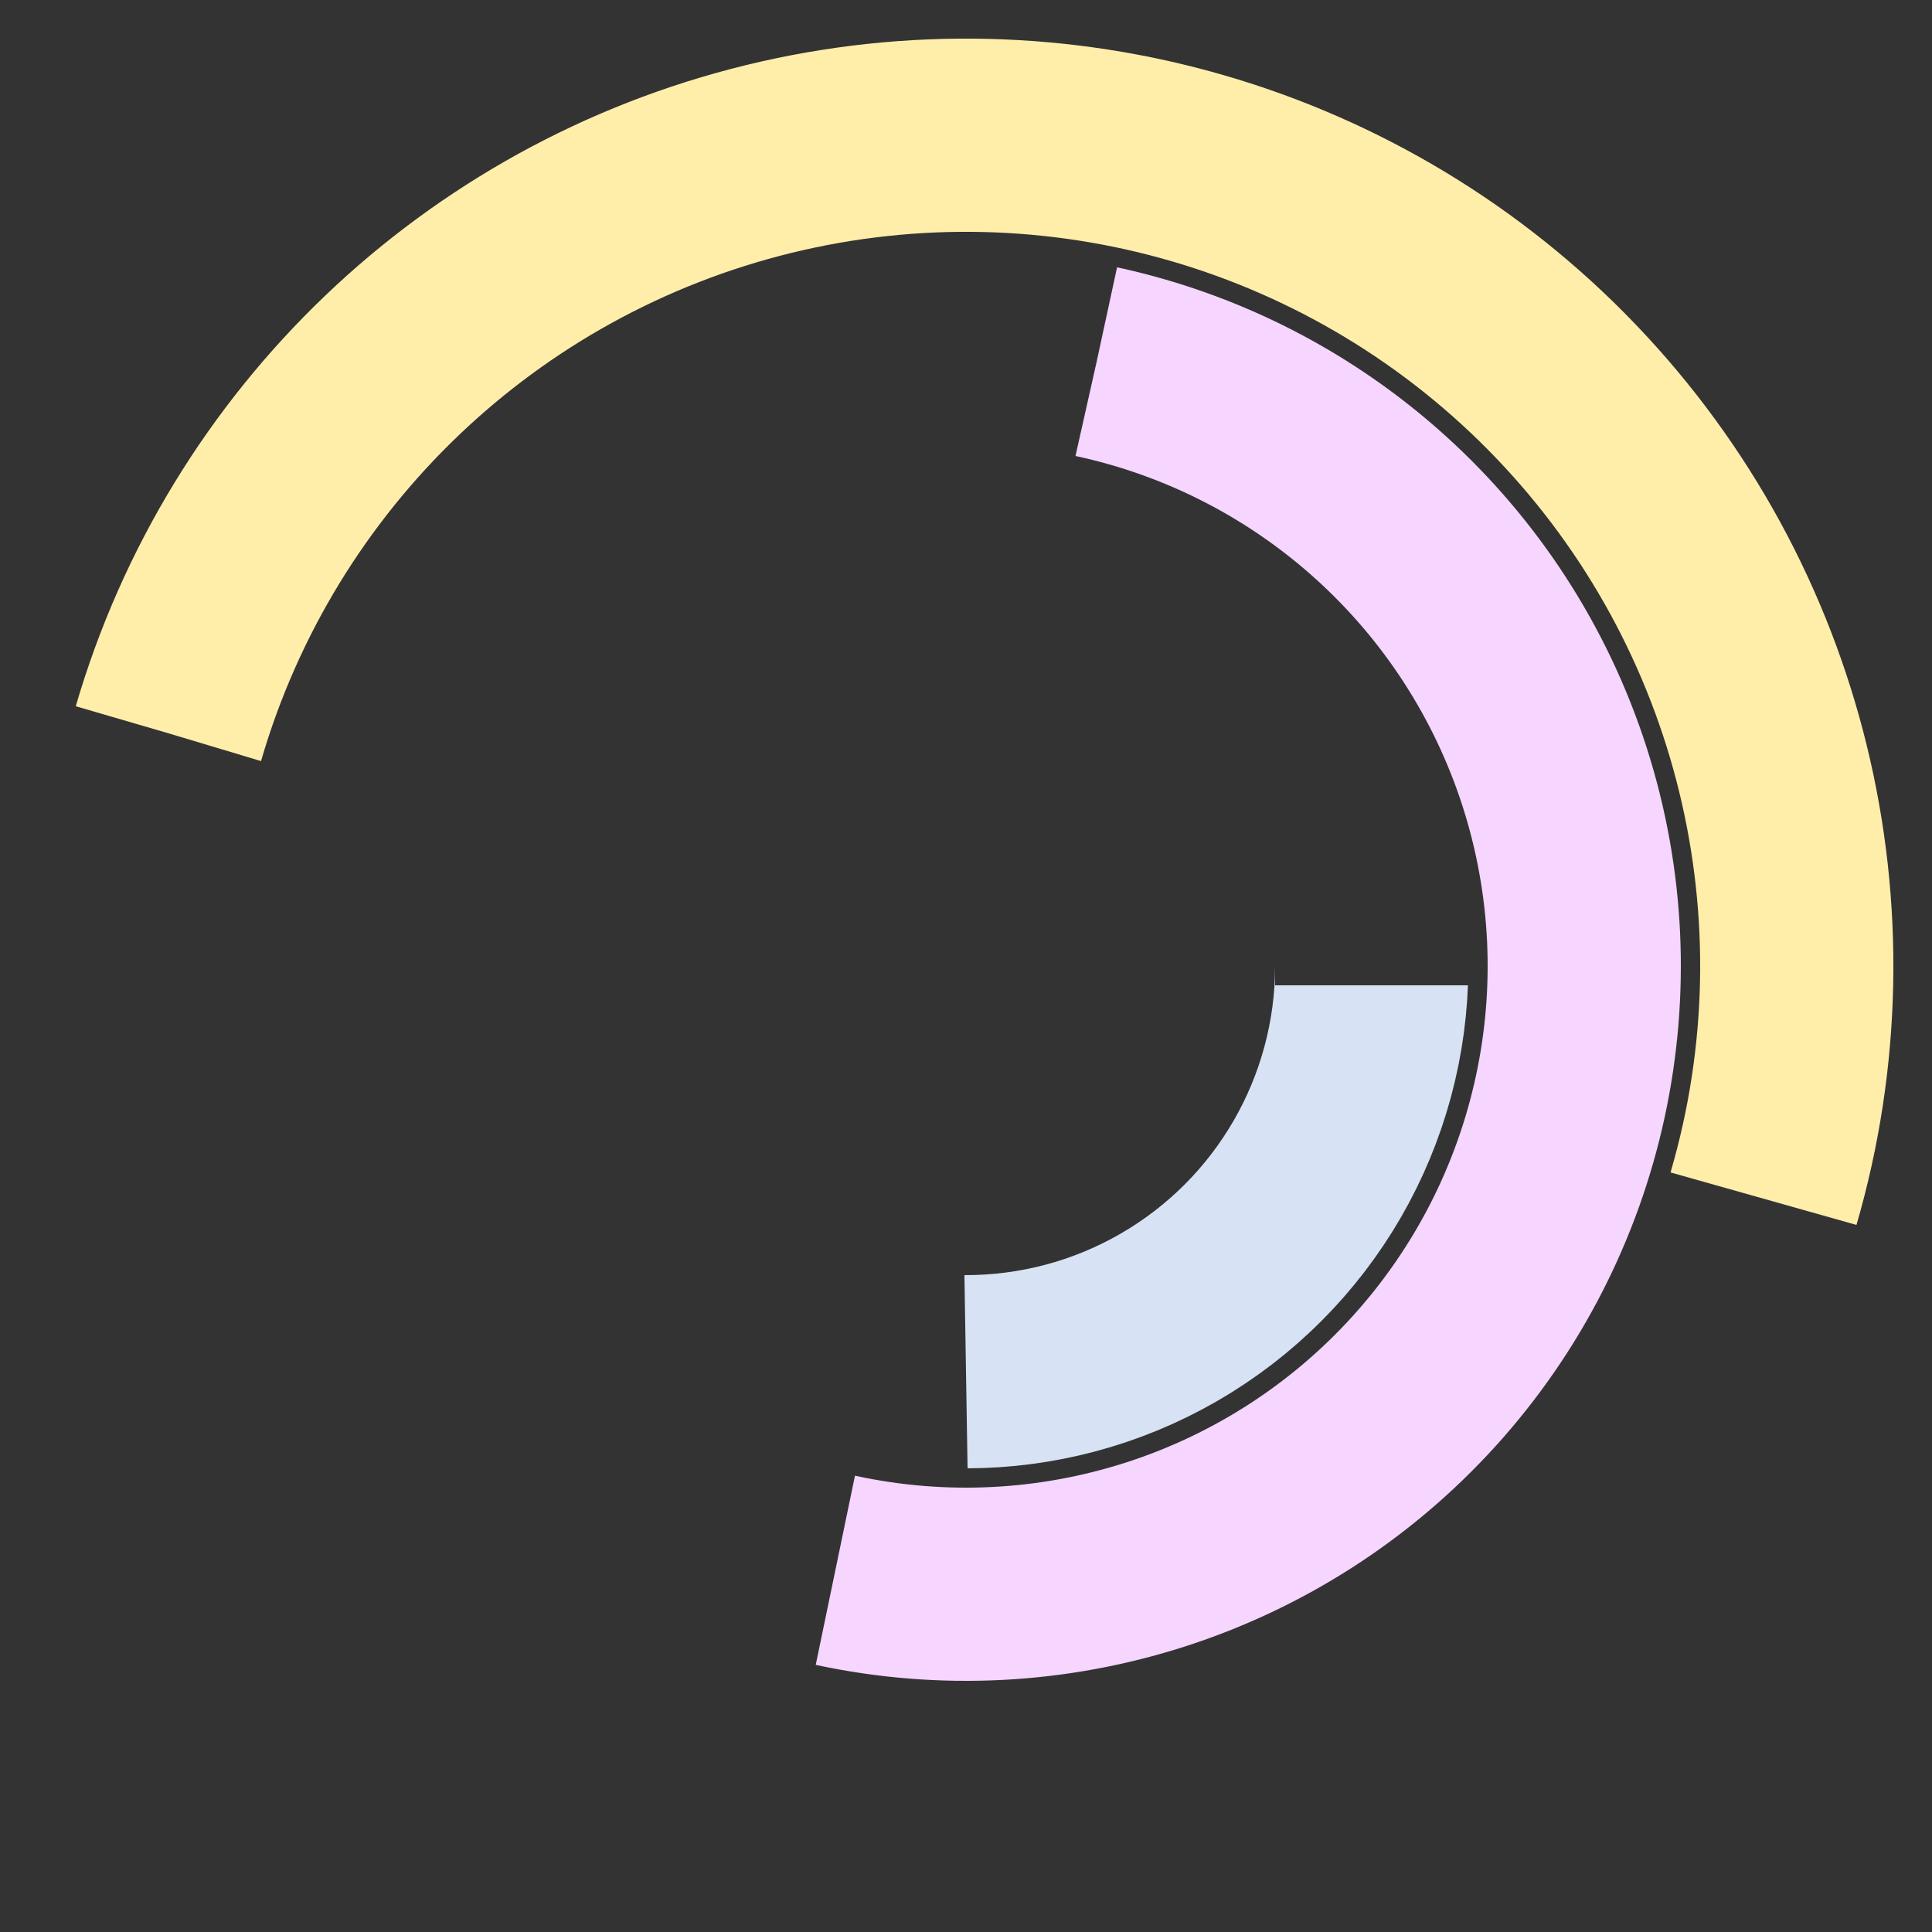 <?xml version="1.0" encoding="utf-8"?>
<svg xmlns="http://www.w3.org/2000/svg" xmlns:xlink="http://www.w3.org/1999/xlink" style="margin: auto; background: none; display: block; shape-rendering: auto;" width="211px" height="211px" viewBox="0 0 100 100" preserveAspectRatio="xMidYMid">
<rect x="0" y="0" width="100" height="100" fill="#333333" stroke="none"/>
<clipPath id="cp">
  <path d="M0 -48 A48 48 0 0 1 0 48 A48 48 0 0 1 0 -48 M16 -1L16 1L28 1L28 -1Z"></path>
</clipPath>
<g transform="translate(50,50)">
<circle clip-path="url(#cp)" cx="0" cy="0" fill="none" r="21" stroke="#d7e3f4" stroke-width="10" stroke-dasharray="32.987 0 0 0 0 131.947" transform="rotate(0)">
<animate attributeName="stroke-dasharray" dur="1.961s" repeatCount="indefinite" begin="-0.196s" keyTimes="0;0.2;0.4;0.6;0.8;1" values="
0 0 0 0 0 131.947;
0 0 0 0 0 131.947;
0 0 65.973 0 0 131.947;
0 0 131.947 0 0 131.947;
0 0 65.973 0 0 131.947;
0 0 0 0 0 131.947
"></animate>
<animateTransform attributeName="transform" type="rotate" dur="1.961s" repeatCount="indefinite" begin="-0.196s" values="0;0;0;0;180;360"></animateTransform>
</circle>

<circle cx="0" cy="0" fill="none" r="32" stroke="#f6d5ff" stroke-width="10" stroke-dasharray="100.531 0 0 201.062" transform="rotate(282.2)">
<animate attributeName="stroke-dasharray" dur="1.961s" repeatCount="indefinite" begin="0s" values="
0 0 0 0 0 201.062;
0 0 100.531 0 0 201.062;
0 0 100.531 0 0 201.062;
0 0 100.531 0 0 201.062;
0 0 100.531 0 0 201.062;
0 0 0 0 0 201.062
"></animate>
<animateTransform attributeName="transform" type="rotate" dur="1.961s" repeatCount="indefinite" begin="0s" values="0;0;0;180;180;360"></animateTransform>
</circle>

<circle cx="0" cy="0" fill="none" r="43" stroke="#ffeeaa" stroke-width="10" stroke-dasharray="135.088 0 0 270.177" transform="rotate(196.267)">
<animate attributeName="stroke-dasharray" dur="1.961s" repeatCount="indefinite" begin="0s" keyTimes="0;0.06;0.1;0.3;0.45;0.5;0.7;0.90;1" values="
0 0 101.316 0 0 270.177;
0 0 101.316 0 0 270.177;
0 0 135.088 0 0 270.177;
0 0 135.088 0 0 270.177;
0 0 33.772 0 0 270.177;
0 0 33.772 0 0 270.177;
0 0 135.088 0 0 270.177;
0 0 135.088 0 0 270.177;
0 0 101.316 0 0 270.177
"></animate>
<animateTransform attributeName="transform" type="rotate" dur="1.961s" repeatCount="indefinite" begin="0s" keyTimes="0;0.06;0.1;0.3;0.5;0.6;0.8;0.90;1" values="-60;0;0;0;180;180;180;180;300"></animateTransform>
</circle>
</g>
<!-- [ldio] generated by https://loading.io/ --></svg>